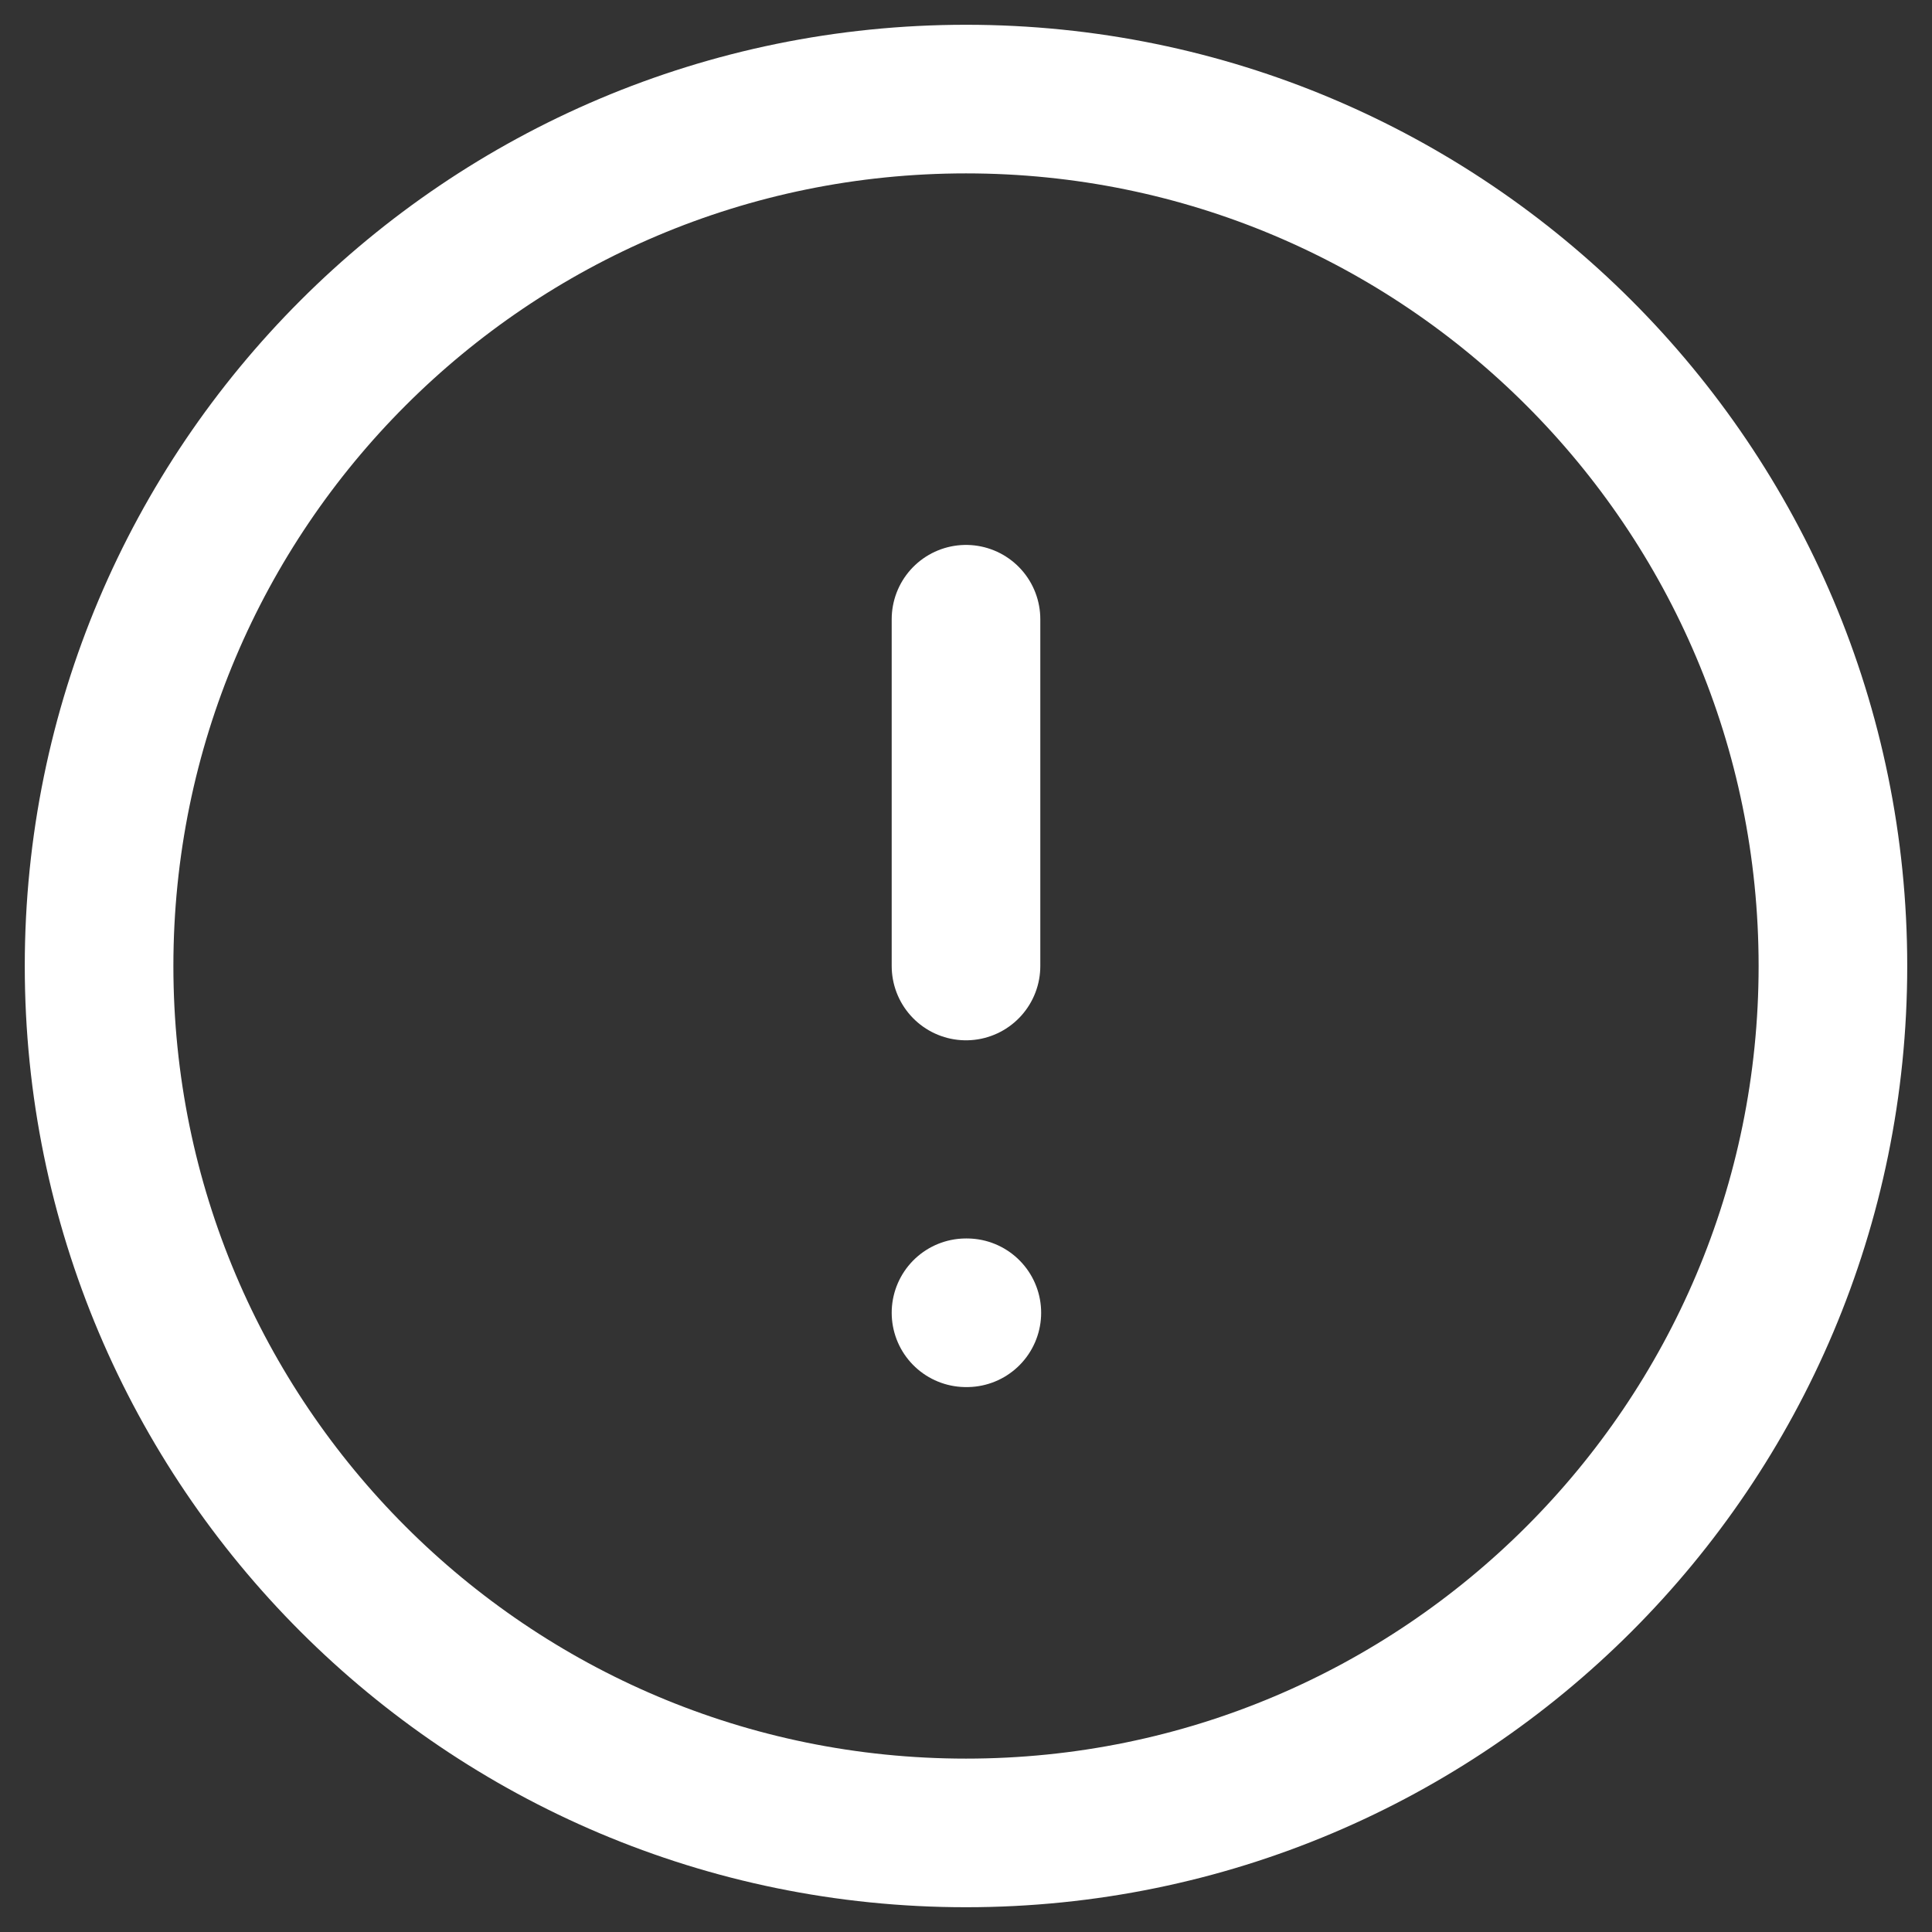 <svg width="39" height="39" viewBox="0 0 39 39" fill="none" xmlns="http://www.w3.org/2000/svg">
<rect x="0" y="0" width="39" height="39" fill="#333333" stroke="none"/>
<g id="&#240;&#159;&#166;&#134; icon &#34;alert circle&#34;">
<path id="Vector" d="M19.5 37C29.165 37 37 29.165 37 19.5C37 9.835 29.165 2 19.5 2C9.835 2 2 9.835 2 19.5C2 29.165 9.835 37 19.5 37Z" stroke="white" stroke-width="3" stroke-linecap="round" stroke-linejoin="round"/>
<path id="Vector_2" d="M19.5 12.5V19.5" stroke="white" stroke-width="3" stroke-linecap="round" stroke-linejoin="round"/>
<path id="Vector_3" d="M19.5 26.5H19.517" stroke="white" stroke-width="3" stroke-linecap="round" stroke-linejoin="round"/>
</g>
</svg>
